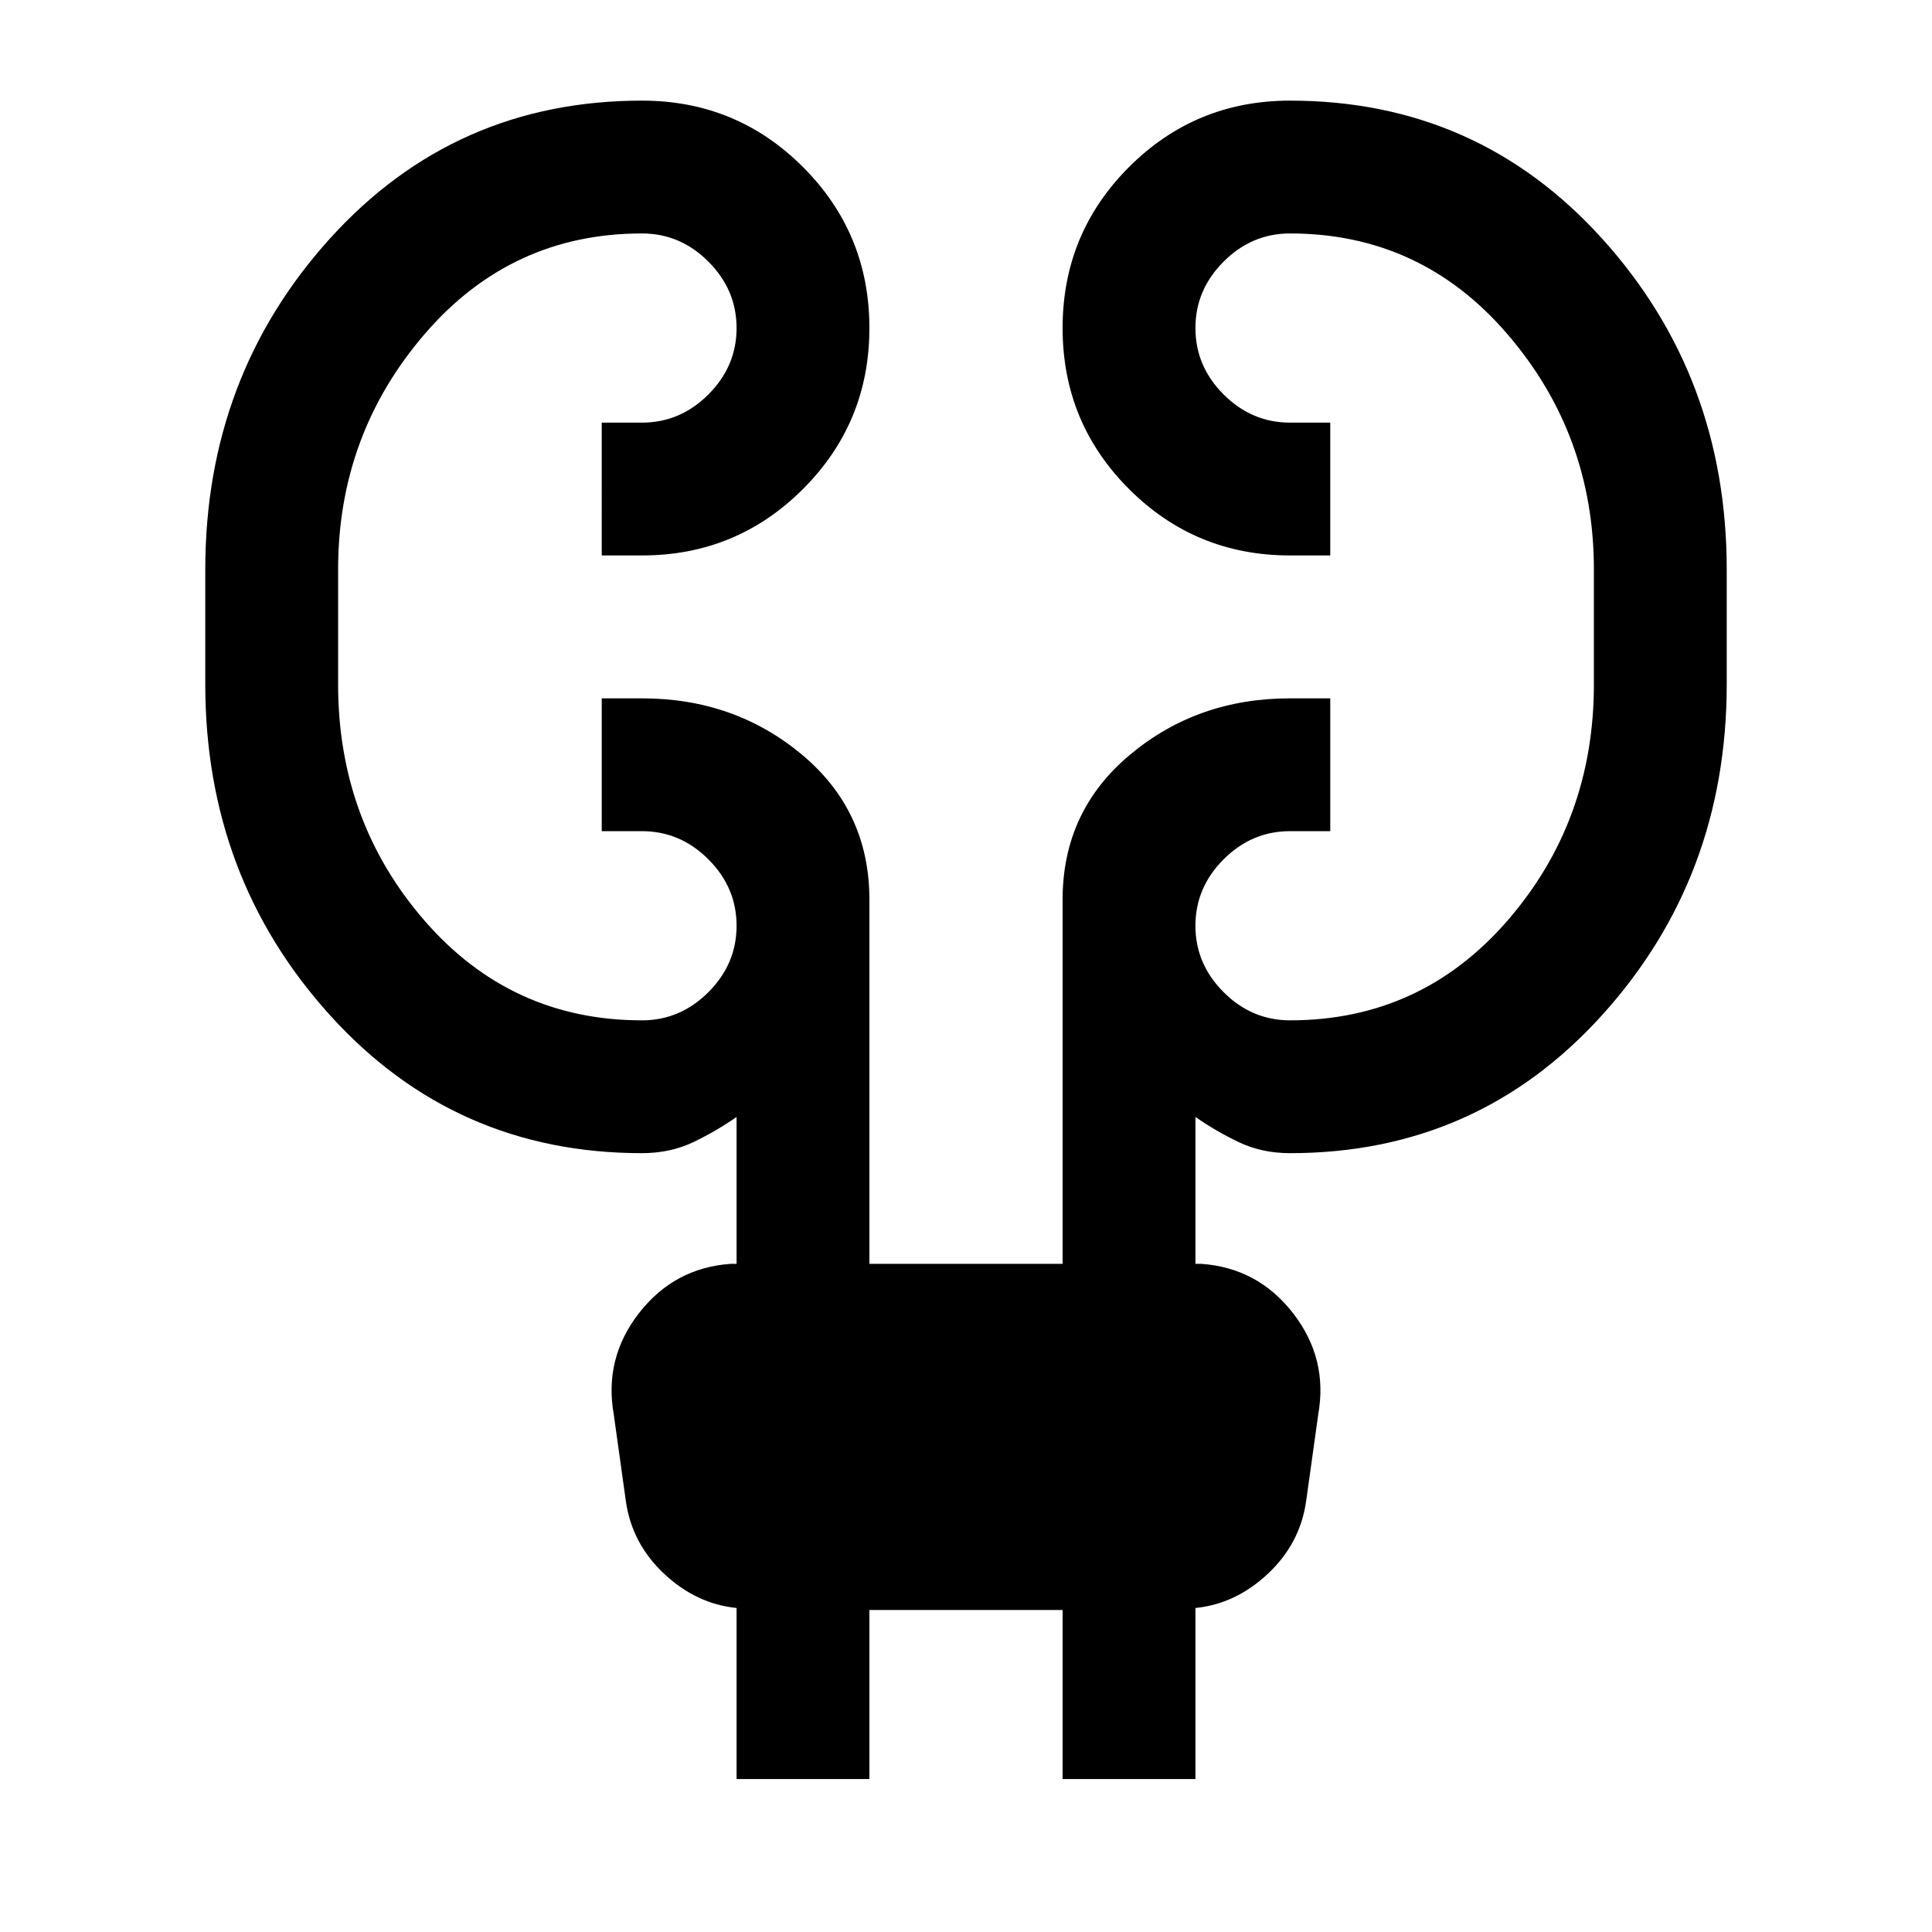 <svg xmlns="http://www.w3.org/2000/svg" height="24" width="24"><path d="M9.15 22.1v-2.125q-.5-.05-.9-.425t-.475-.9l-.15-1.075q-.125-.7.313-1.263.437-.562 1.137-.612h.075v-1.825q-.25.175-.537.313-.288.137-.638.137-2.325 0-3.875-1.713Q2.55 10.9 2.55 8.5V7.075q0-2.4 1.55-4.113Q5.65 1.25 7.975 1.25q1.175 0 2 .825t.825 2q0 1.175-.825 2t-2 .825h-.5V5.25h.5q.475 0 .825-.35t.35-.825q0-.475-.35-.825t-.825-.35q-1.625 0-2.7 1.25Q4.2 5.4 4.2 7.075V8.5q0 1.7 1.075 2.938 1.075 1.237 2.7 1.237.475 0 .825-.35t.35-.825q0-.475-.35-.825t-.825-.35h-.5v-1.65h.5q1.15 0 1.988.7.837.7.837 1.8V15.7h2.4v-4.525q0-1.1.838-1.8.837-.7 1.987-.7h.5v1.65h-.5q-.475 0-.825.35t-.35.825q0 .475.35.825t.825.35q1.625 0 2.7-1.237Q19.8 10.2 19.8 8.5V7.075q0-1.675-1.075-2.925-1.075-1.25-2.7-1.25-.475 0-.825.35t-.35.825q0 .475.35.825t.825.35h.5V6.9h-.5q-1.175 0-2-.825t-.825-2q0-1.175.825-2t2-.825q2.325 0 3.875 1.712 1.55 1.713 1.55 4.113V8.5q0 2.4-1.55 4.112-1.55 1.713-3.875 1.713-.35 0-.637-.137-.288-.138-.538-.313V15.7h.075q.7.05 1.137.612.438.563.313 1.263l-.15 1.075q-.075.525-.475.9-.4.375-.9.425V22.1H13.2V20h-2.4v2.1Z"/></svg>